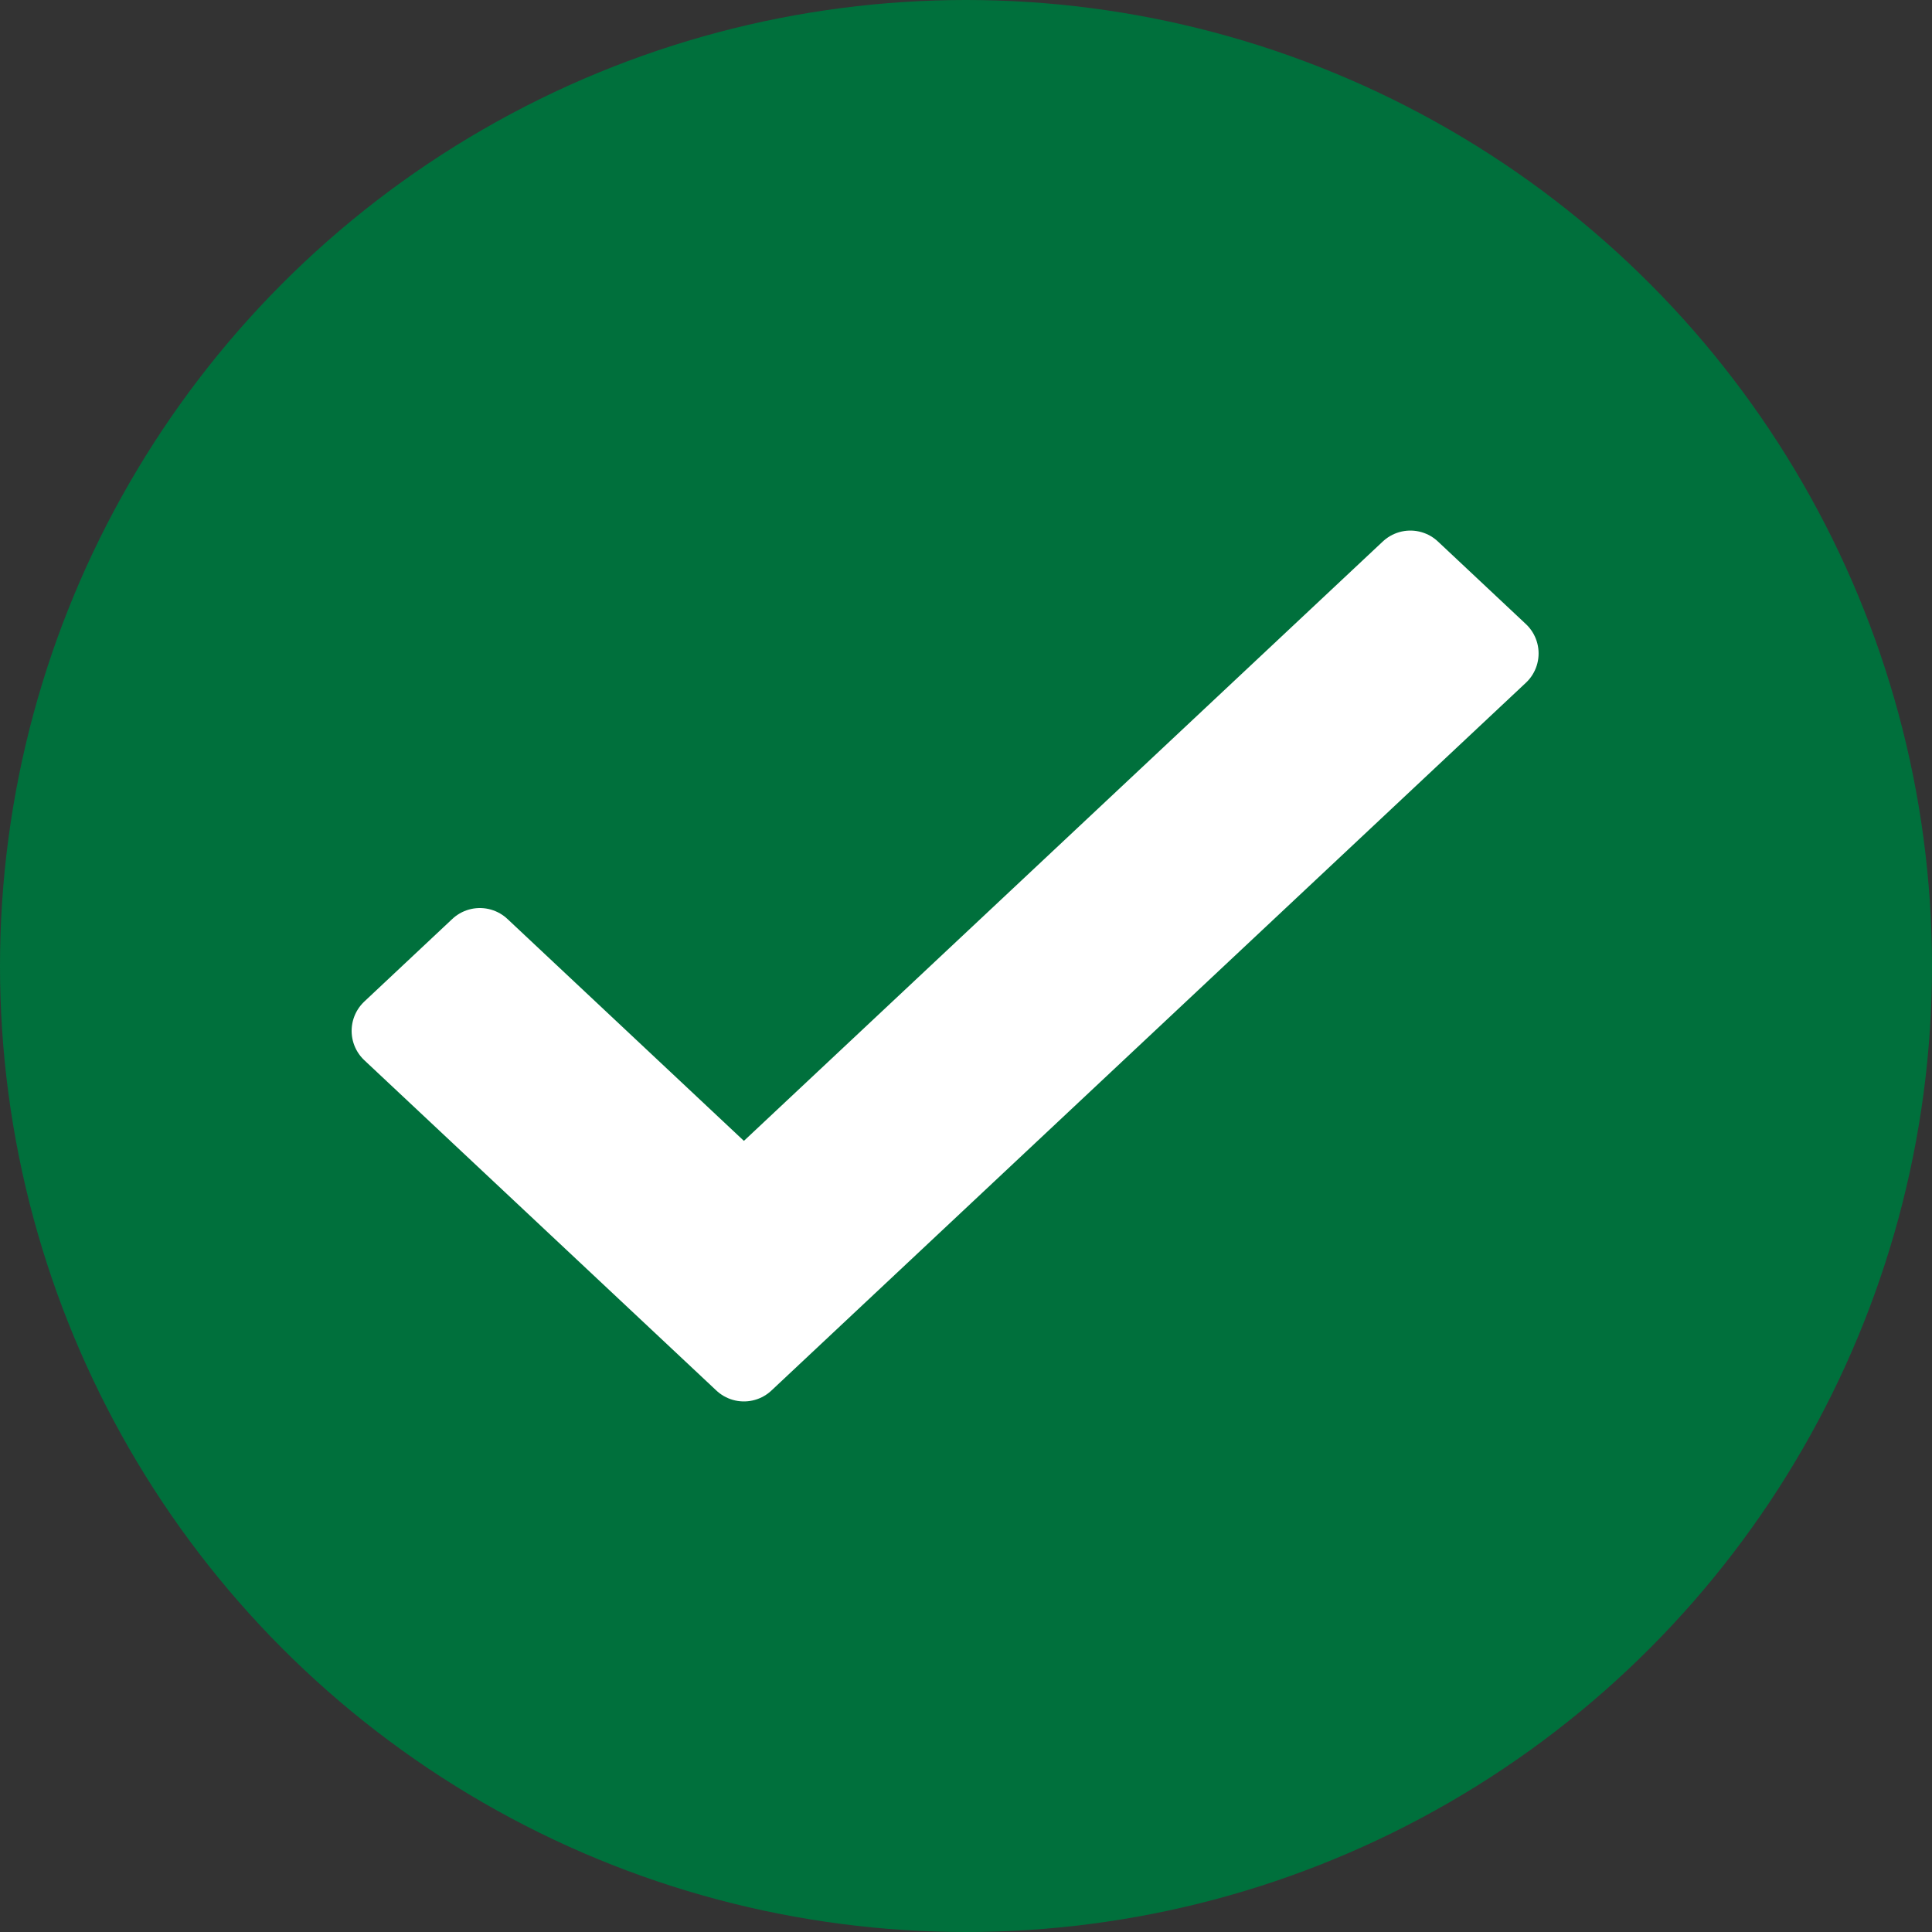 <?xml version="1.0" encoding="UTF-8"?>
<svg width="24px" height="24px" viewBox="0 0 24 24" version="1.1" xmlns="http://www.w3.org/2000/svg" xmlns:xlink="http://www.w3.org/1999/xlink">
    <rect x="0" y="0" width="24" height="24" fill="#333333" stroke="none"/>
    <title>Glyphs/Green flag 24</title>
    <g id="Glyphs/Green-flag-24" stroke="none" stroke-width="1" fill="none" fill-rule="evenodd">
        <circle id="Oval" fill="#00703C" fill-rule="nonzero" cx="12" cy="12" r="12"></circle>
        <polygon id="Glyph" stroke="#FFFFFF" fill="#FFFFFF" stroke-linejoin="round" points="9.241 14.858 5.961 11.78 4.868 12.806 9.241 16.909 18.613 8.117 17.52 7.091"></polygon>
    </g>
</svg>